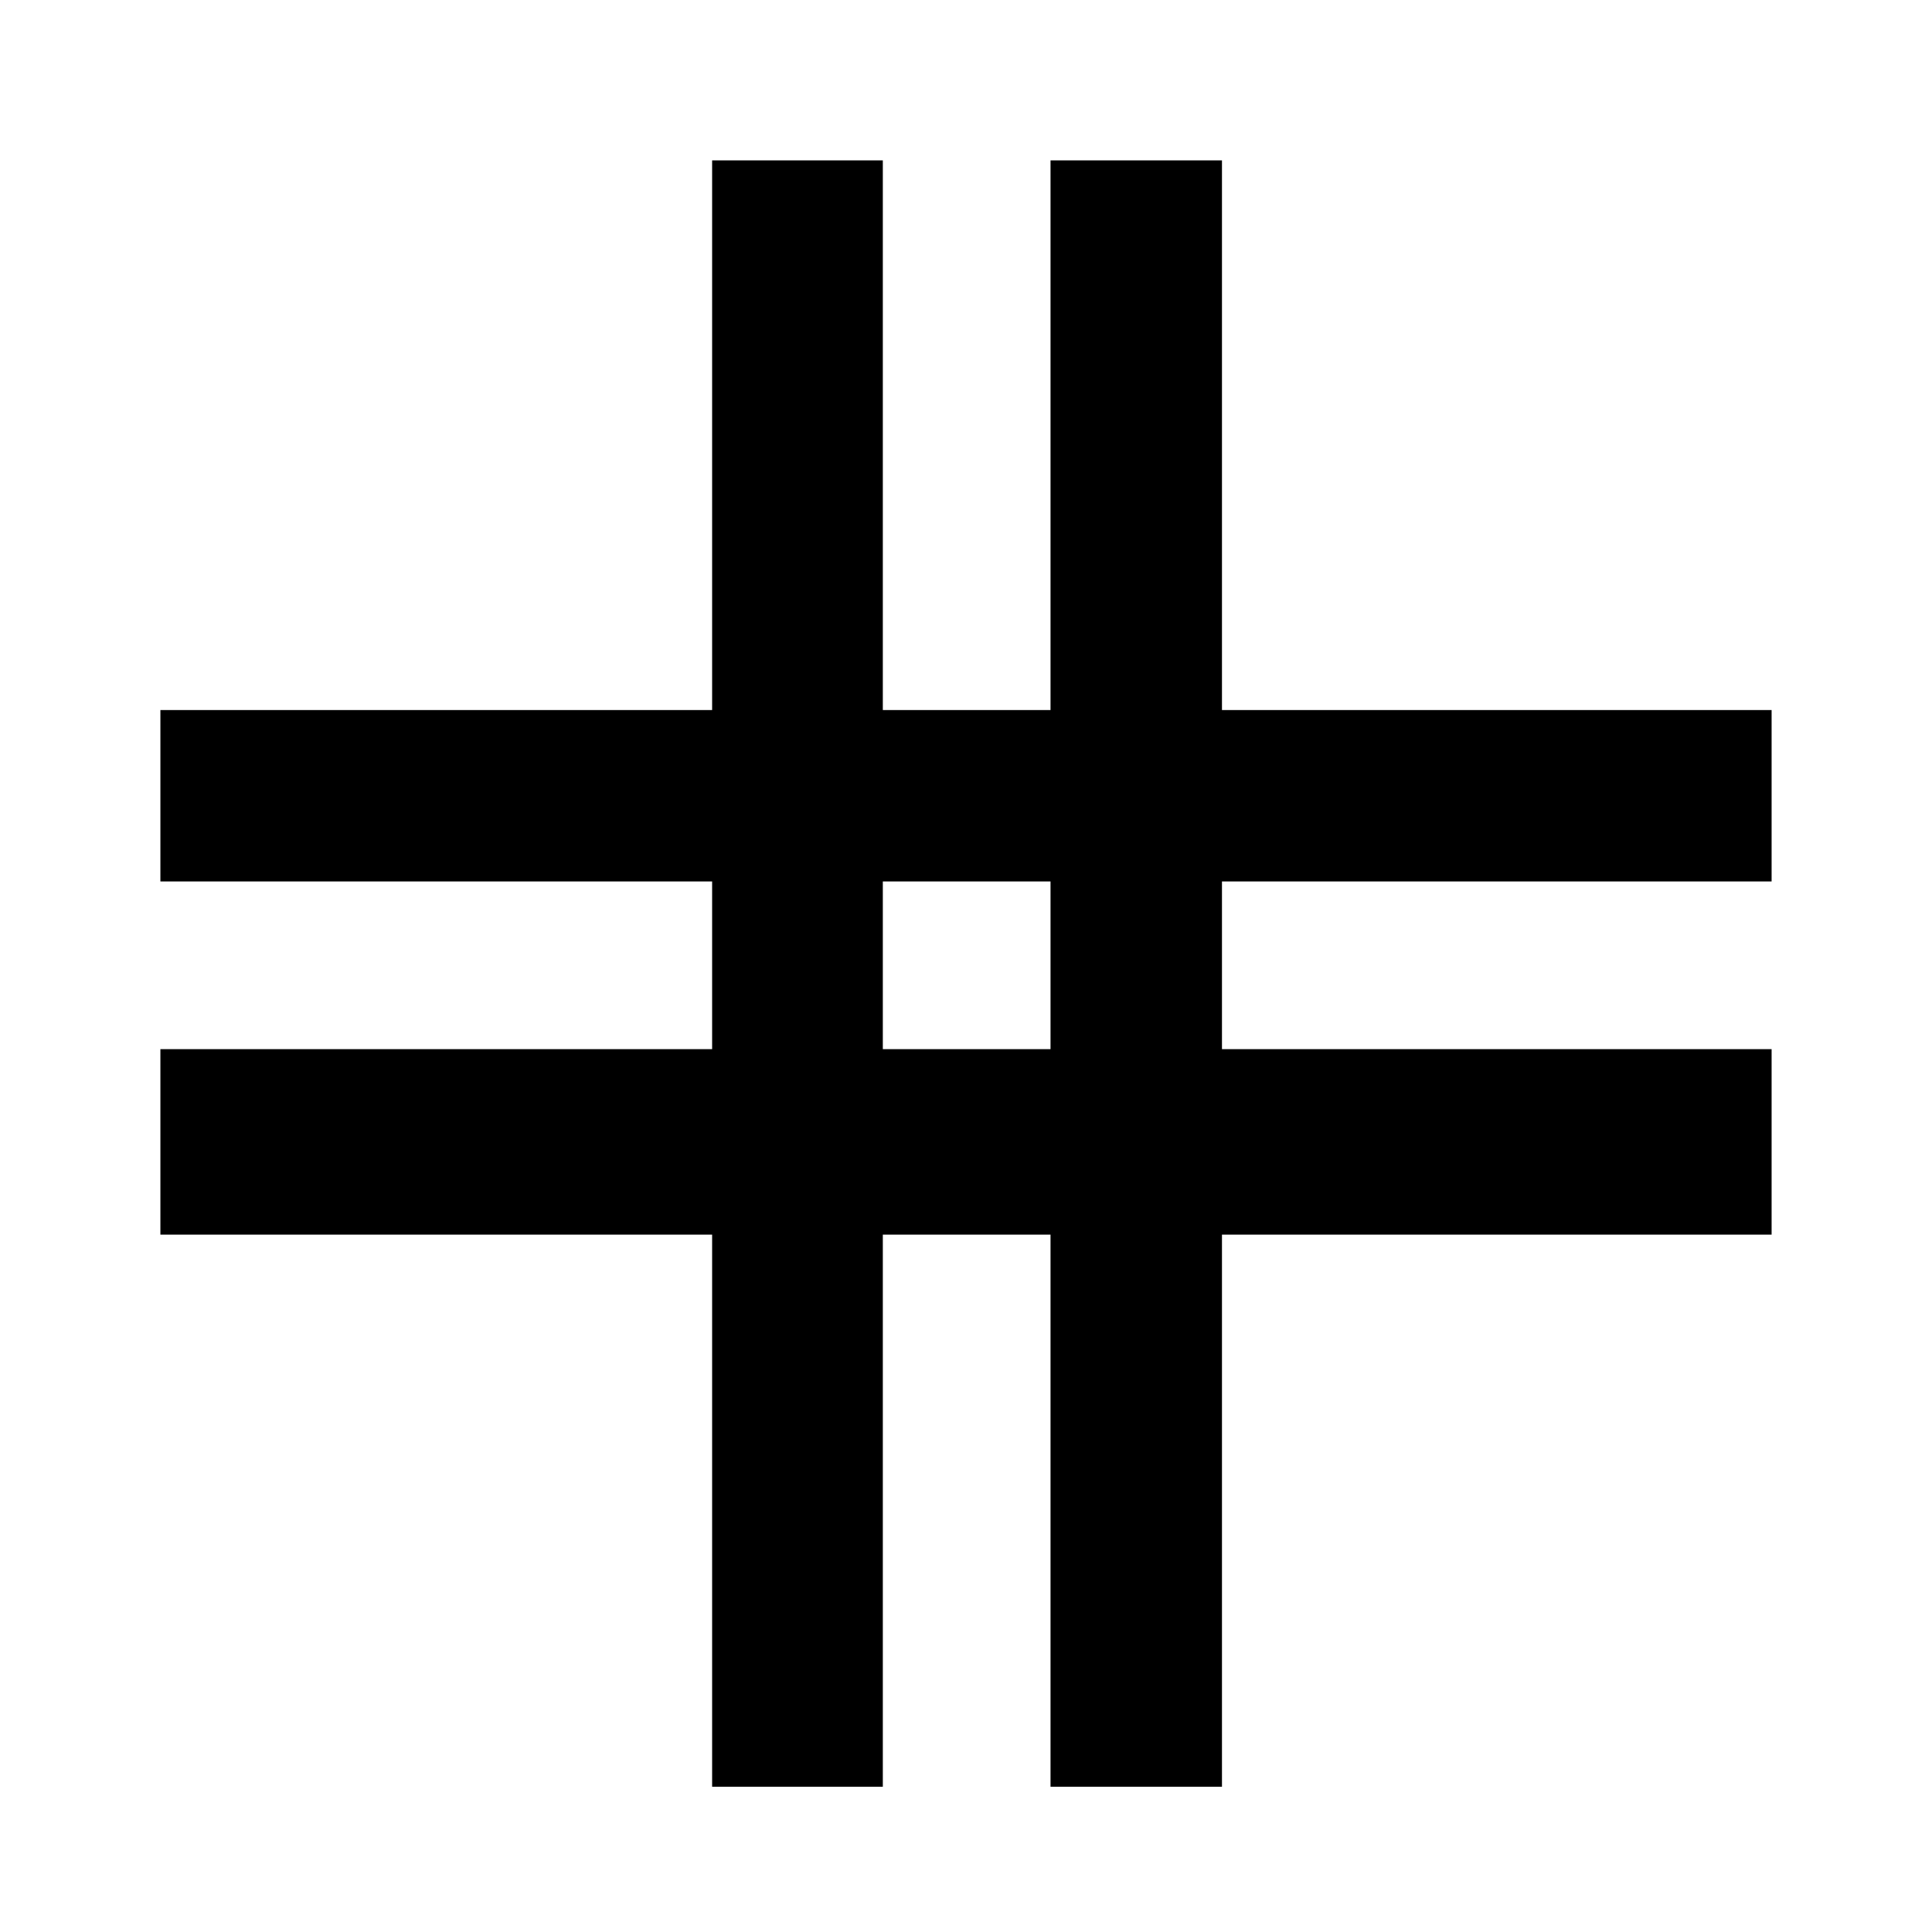 <svg xmlns="http://www.w3.org/2000/svg" height="40" viewBox="0 -960 960 960" width="40"><path d="M353.85-72.16v-274.35H79.7v-92.16h274.15V-522H79.7v-85.19h274.15V-880.3h84.82v273.11H522V-880.3h85.19v273.11H880.3V-522H607.19v83.33H880.3v92.16H607.19v274.35H522v-274.35h-83.33v274.35h-84.82Zm84.82-366.51H522V-522h-83.33v83.33Z"/></svg>